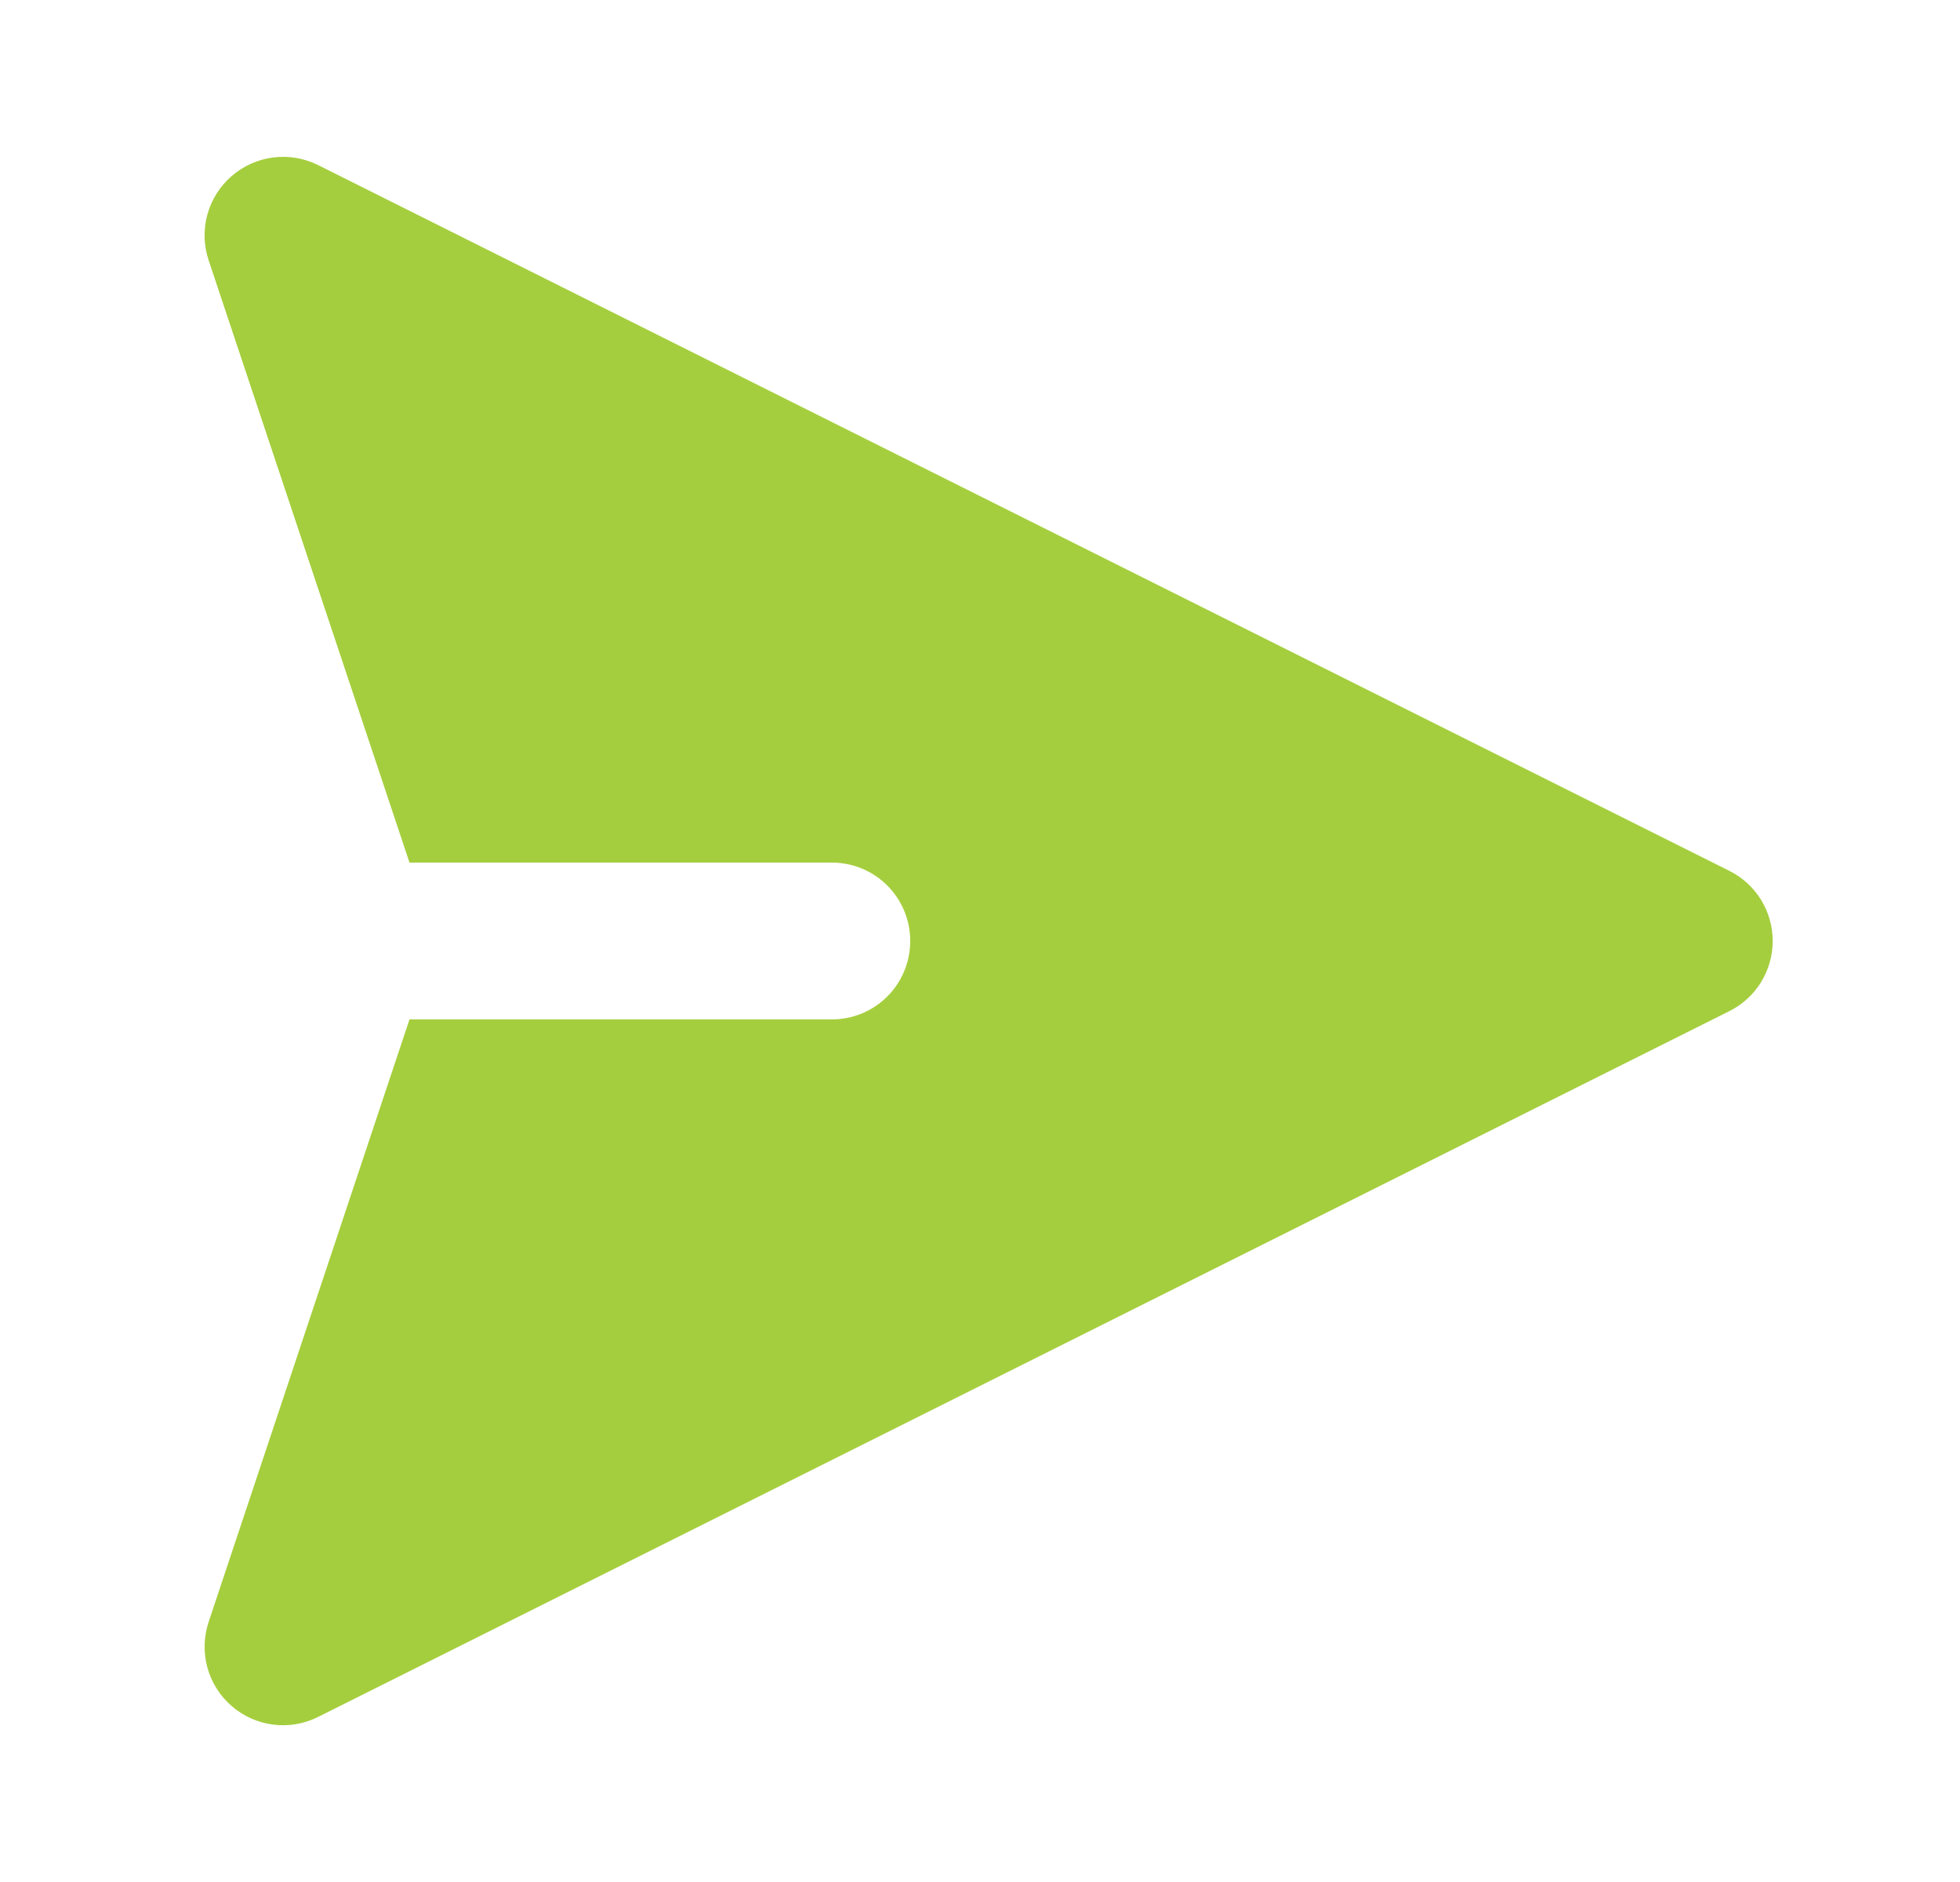 <svg width="25" height="24" viewBox="0 0 25 24" fill="none" xmlns="http://www.w3.org/2000/svg">
<g id="majesticons:send">
<path id="Vector" fill-rule="evenodd" clip-rule="evenodd" d="M2.955 2.245C3.105 2.115 3.289 2.033 3.485 2.008C3.681 1.983 3.88 2.017 4.057 2.105L22.057 11.105C22.224 11.188 22.364 11.316 22.462 11.474C22.559 11.632 22.611 11.814 22.611 12C22.611 12.186 22.559 12.368 22.462 12.526C22.364 12.684 22.224 12.812 22.057 12.895L4.057 21.895C3.88 21.984 3.681 22.018 3.485 21.993C3.289 21.968 3.104 21.886 2.955 21.756C2.805 21.627 2.698 21.455 2.645 21.265C2.593 21.074 2.599 20.872 2.661 20.684L5.223 13H10.61C10.876 13 11.13 12.895 11.318 12.707C11.505 12.52 11.61 12.265 11.61 12C11.61 11.735 11.505 11.48 11.318 11.293C11.13 11.105 10.876 11 10.61 11H5.223L2.66 3.316C2.598 3.128 2.593 2.927 2.645 2.736C2.697 2.545 2.806 2.375 2.955 2.245Z" fill="#A5CE3E"/>
</g>
</svg>
